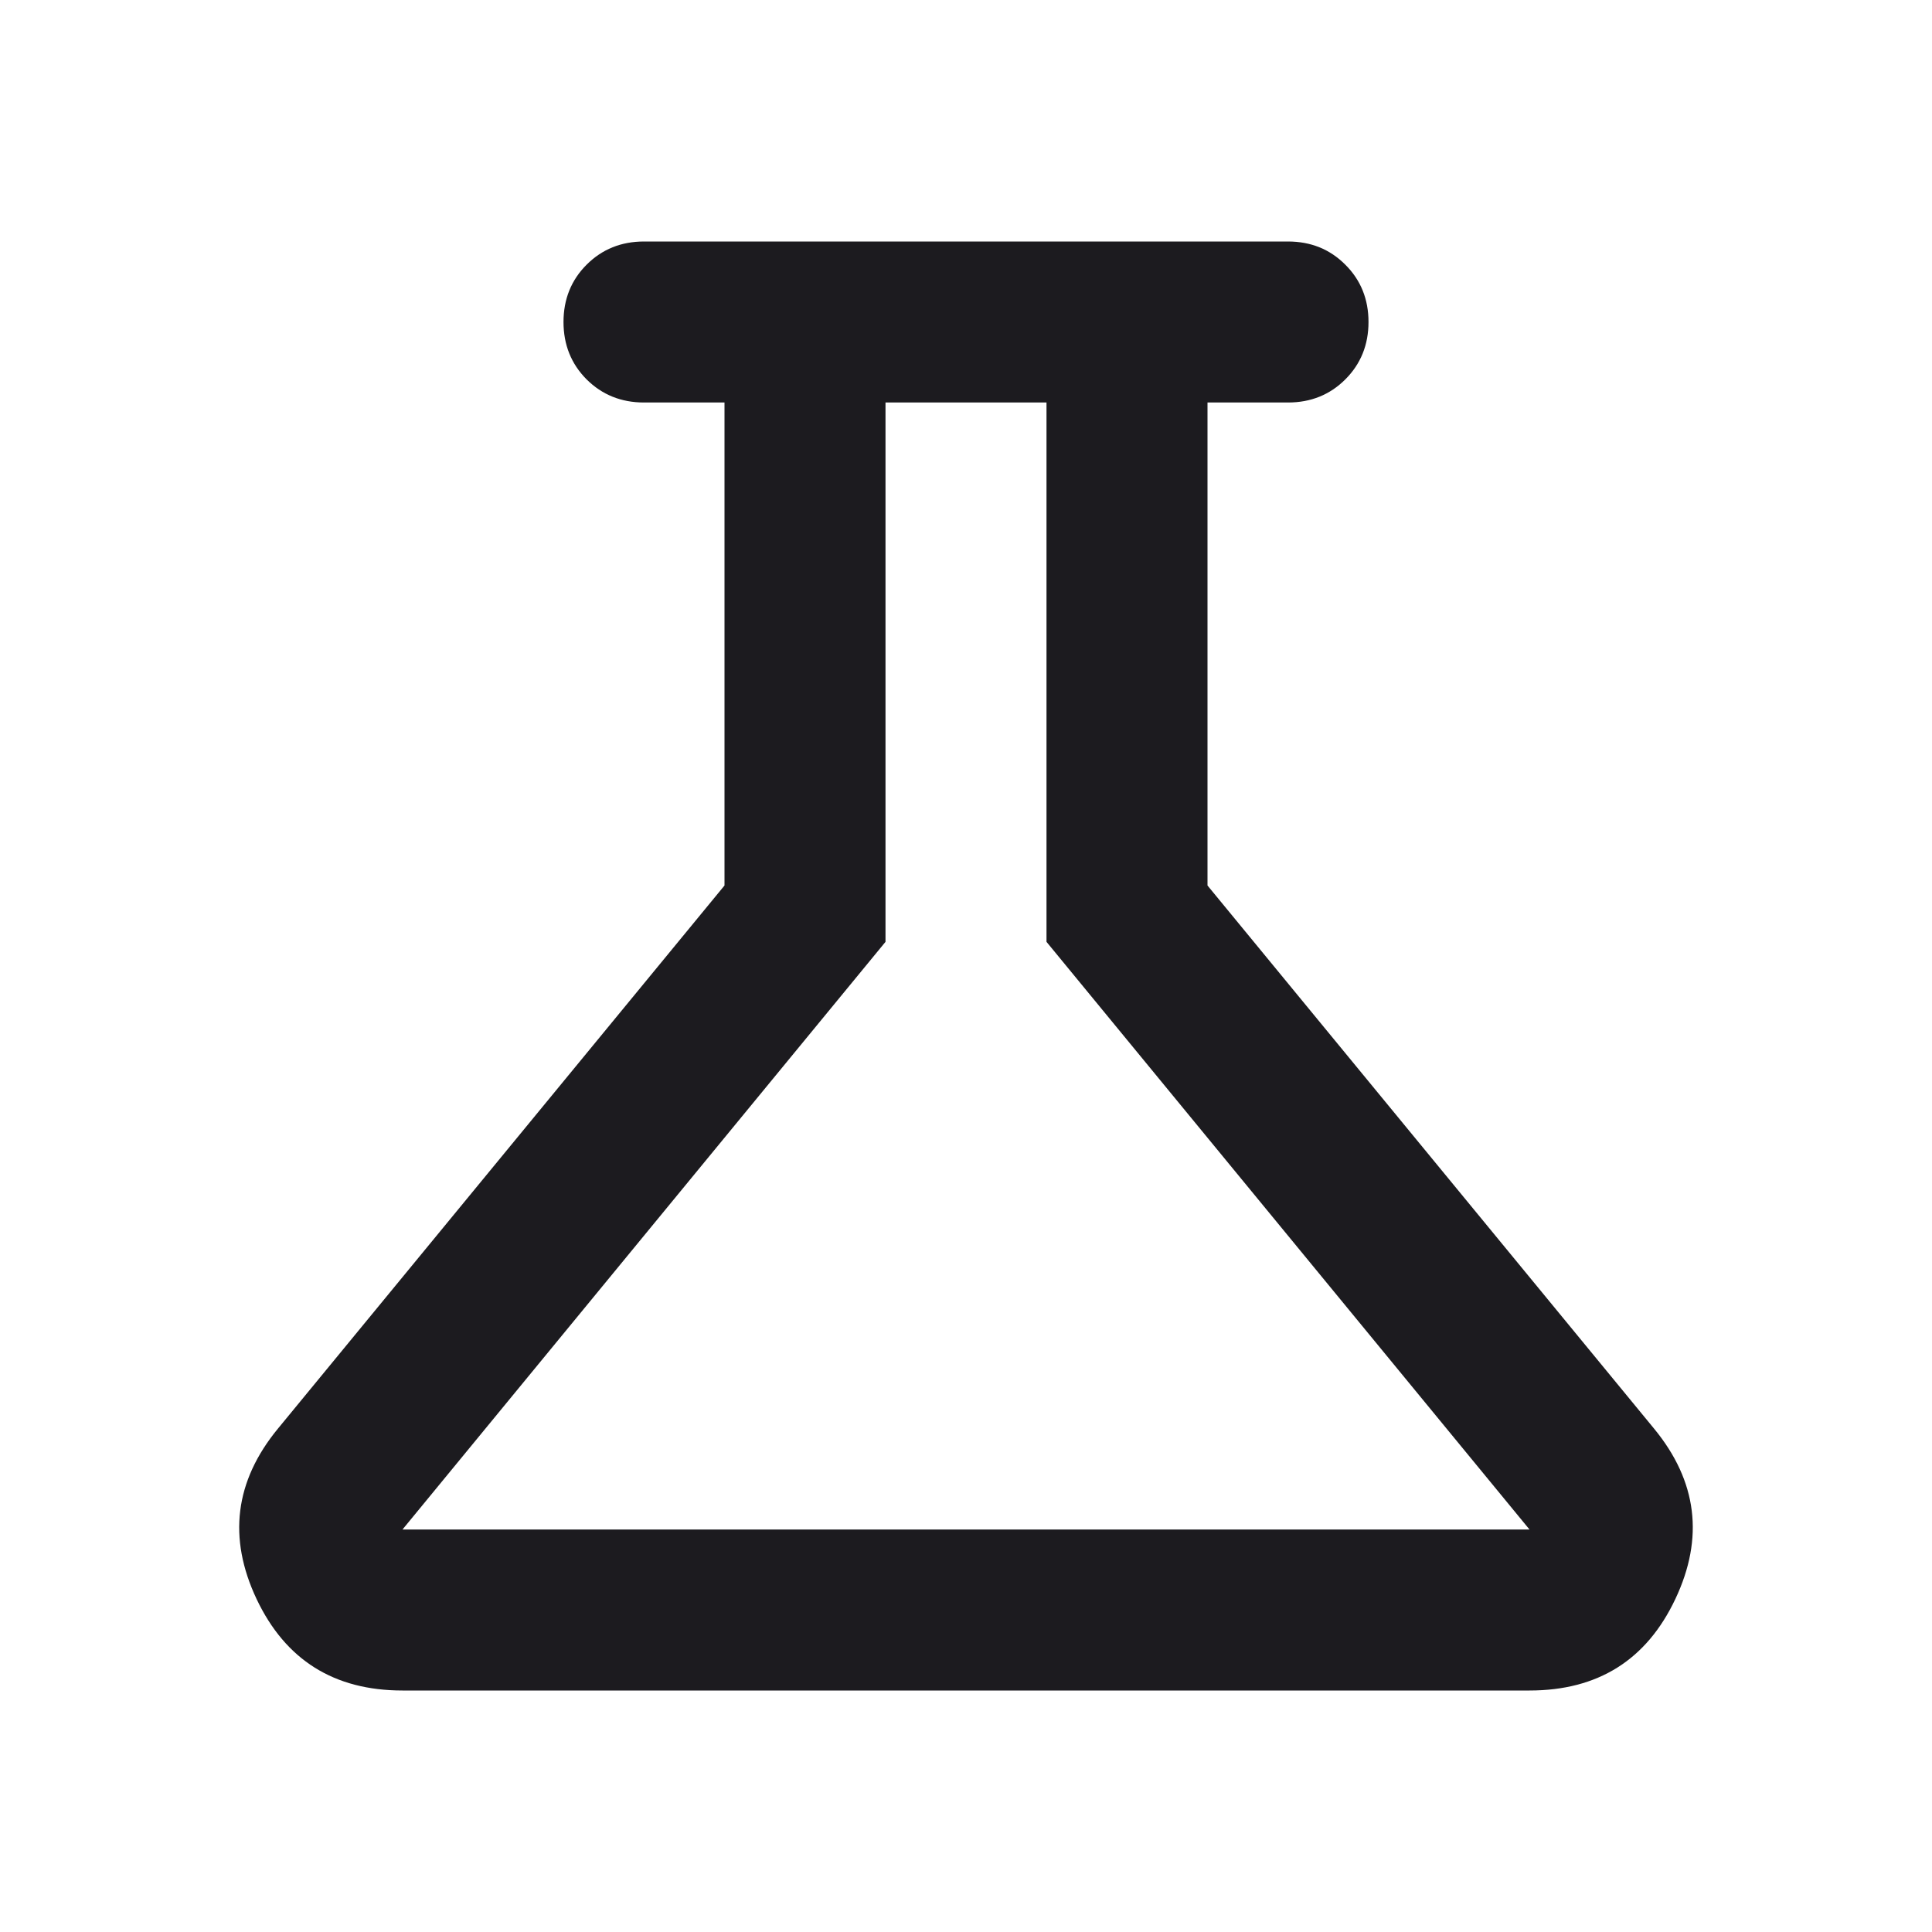 <svg width="24" height="24" viewBox="0 0 24 24" fill="none" xmlns="http://www.w3.org/2000/svg">
<mask id="mask0_4995_89406" style="mask-type:alpha" maskUnits="userSpaceOnUse" x="0" y="0" width="24" height="24">
<rect width="24" height="24" fill="#D9D9D9"/>
</mask>
<g mask="url(#mask0_4995_89406)">
<path d="M5 21C4.15 21 3.546 20.621 3.187 19.863C2.829 19.104 2.917 18.4 3.45 17.75L9 11V5H8C7.717 5 7.479 4.904 7.287 4.713C7.096 4.521 7 4.283 7 4C7 3.717 7.096 3.479 7.287 3.288C7.479 3.096 7.717 3 8 3H16C16.283 3 16.521 3.096 16.712 3.288C16.904 3.479 17 3.717 17 4C17 4.283 16.904 4.521 16.712 4.713C16.521 4.904 16.283 5 16 5H15V11L20.55 17.75C21.083 18.4 21.171 19.104 20.812 19.863C20.454 20.621 19.85 21 19 21H5ZM5 19H19L13 11.7V5H11V11.7L5 19Z" fill="#1C1B1F"/>
</g>
</svg>
